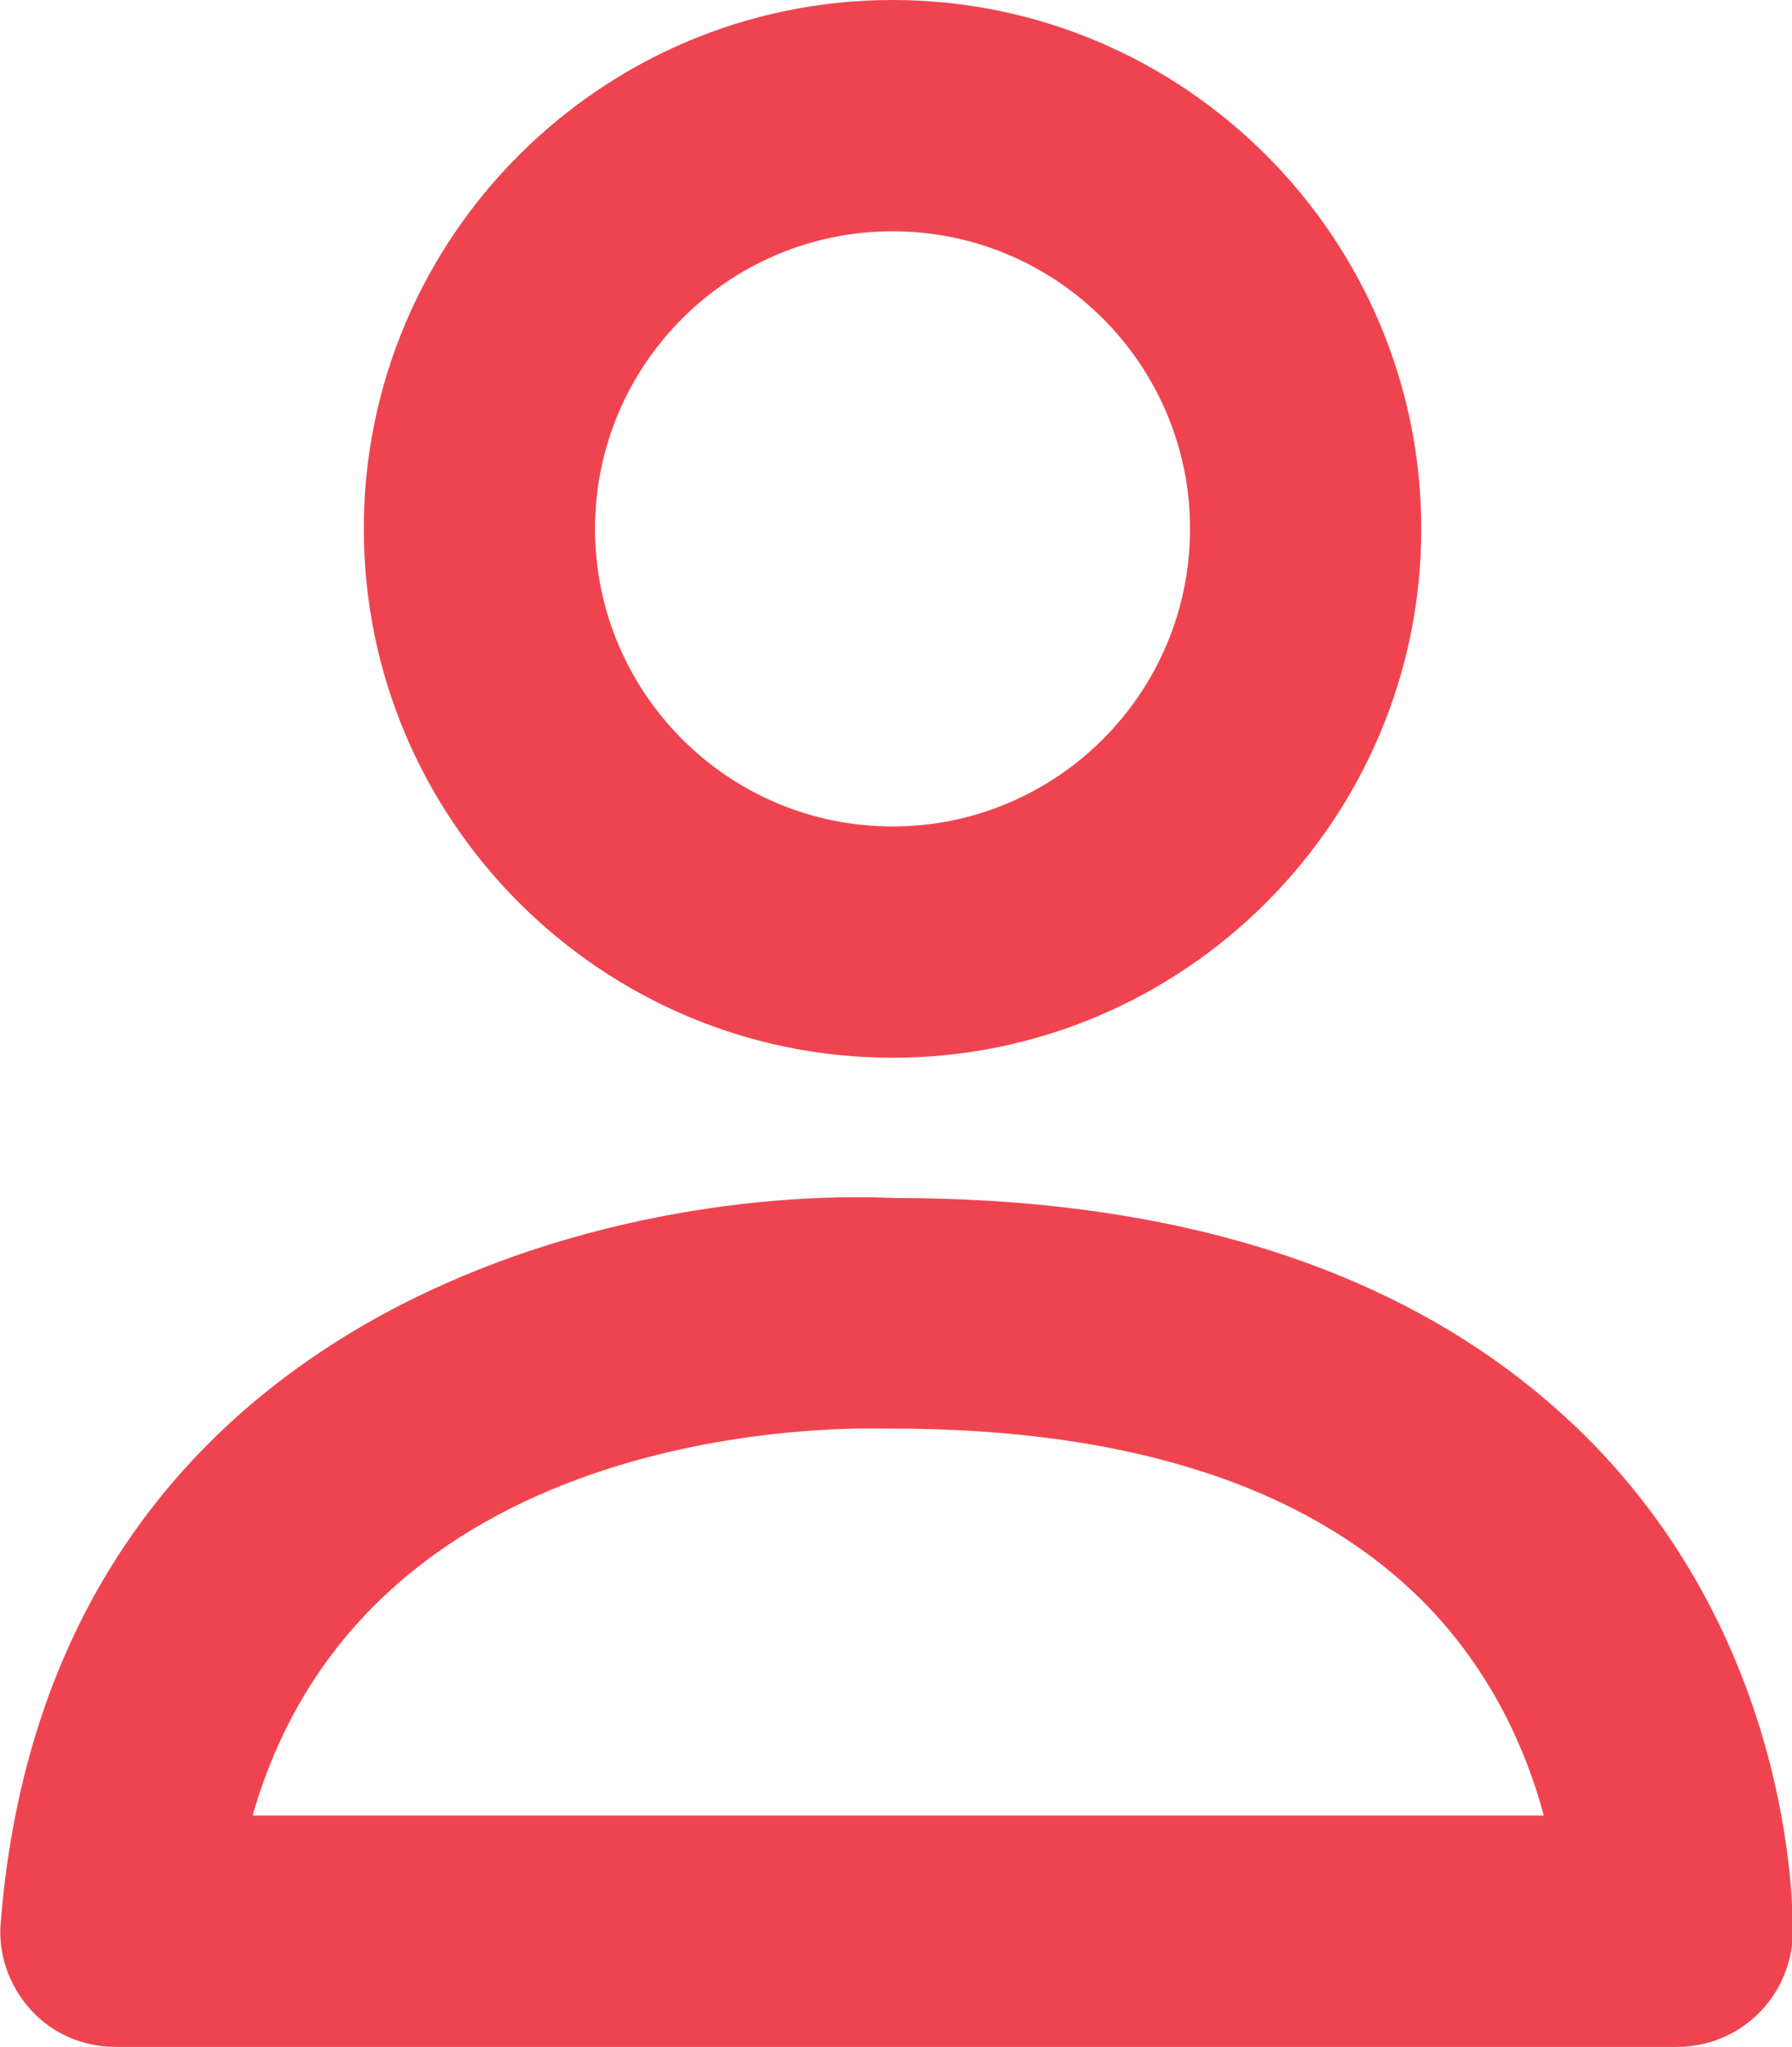 <?xml version="1.0" encoding="UTF-8"?><svg id="Warstwa_2" xmlns="http://www.w3.org/2000/svg" viewBox="0 0 23.25 26.55"><defs><style>.cls-1{fill:#ef4450;}</style></defs><g id="Warstwa_1-2"><g id="Warstwa_1-2-4"><g id="Ellipse_17-2"><path class="cls-1" d="m11.58,13.72c-3.78,0-6.86-3.08-6.86-6.86S7.8,0,11.58,0s6.86,3.08,6.86,6.86-3.08,6.86-6.86,6.86Zm0-10.72c-2.13,0-3.86,1.73-3.86,3.86s1.73,3.86,3.86,3.86,3.86-1.73,3.86-3.86-1.73-3.86-3.86-3.86Z"/></g><g id="Path_407-2"><path class="cls-1" d="m21.75,26.55H1.5c-.42,0-.82-.17-1.1-.48-.28-.31-.43-.72-.39-1.14.63-7.84,7.86-9.56,11.61-9.39,3.96,0,7.01,1.09,9.07,3.21,2.65,2.74,2.57,6.2,2.57,6.35-.03.81-.69,1.45-1.5,1.45Zm-18.47-3h16.75c-.22-.82-.66-1.85-1.54-2.75-1.48-1.5-3.8-2.27-6.92-2.27-.02,0-.05,0-.07,0h0c-.3,0-6.71-.24-8.22,5.01Z"/></g></g></g></svg>